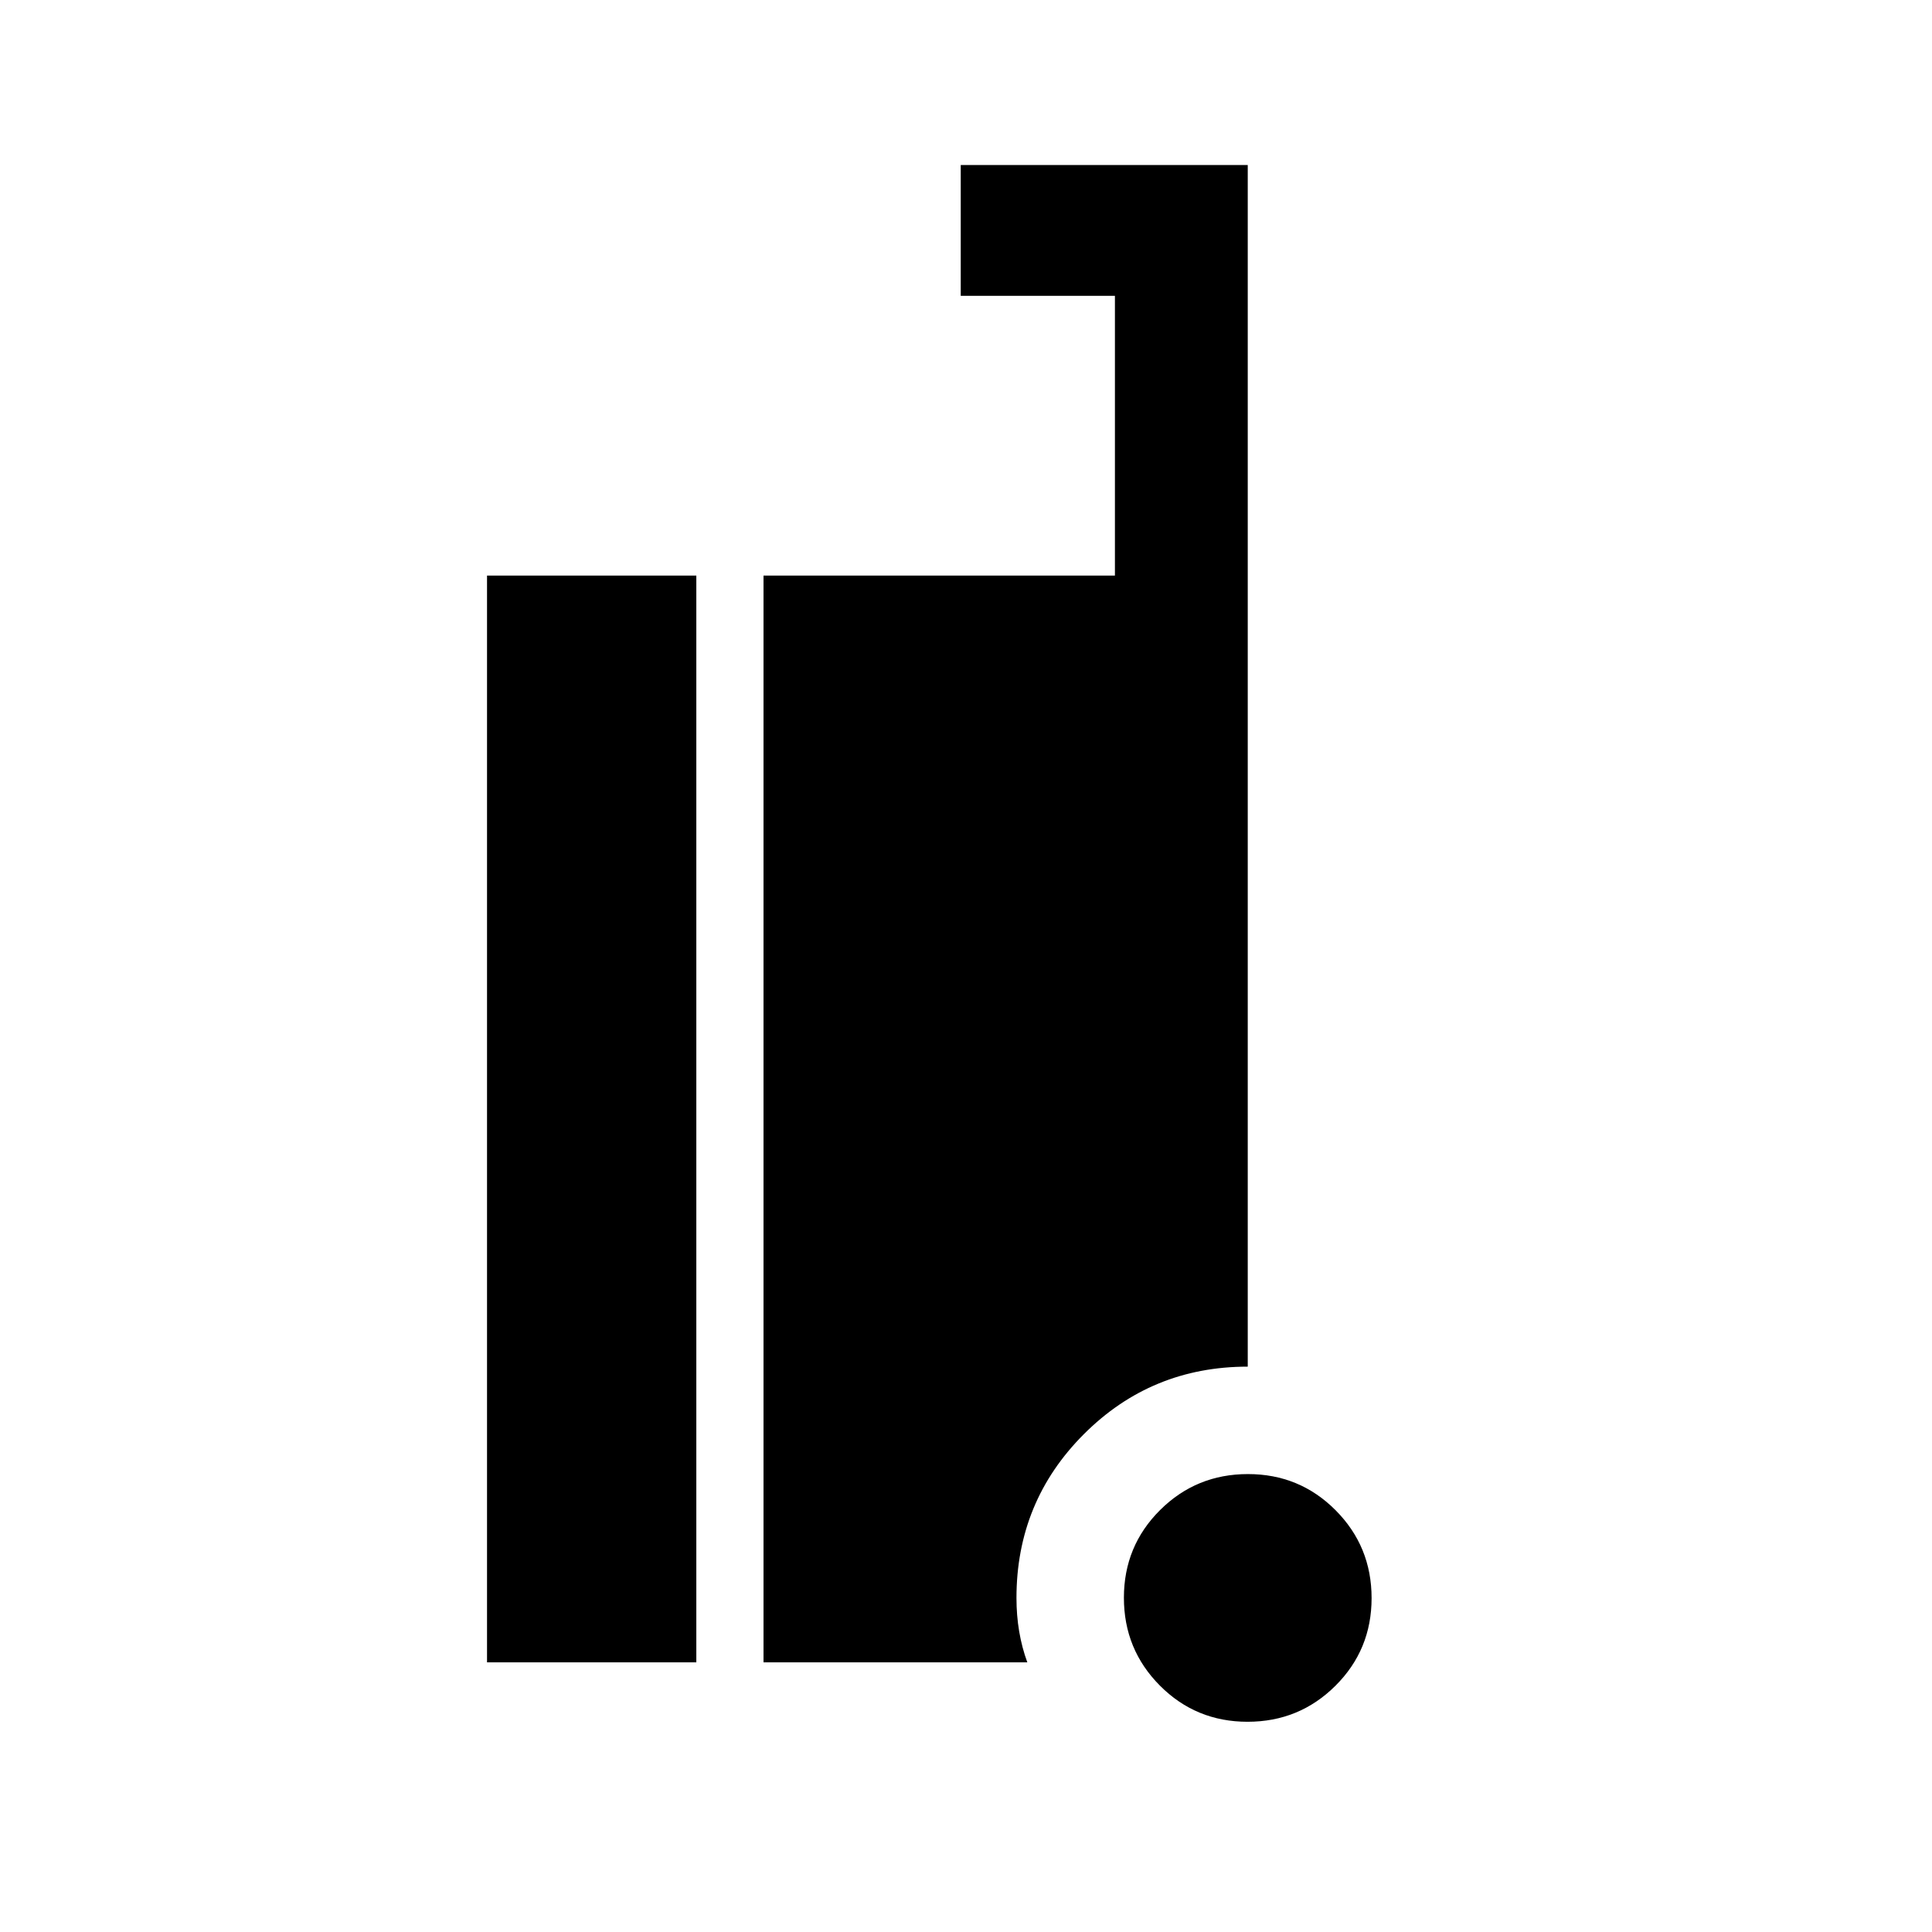 <svg xmlns="http://www.w3.org/2000/svg" height="24" viewBox="0 -960 960 960" width="24"><path d="M619.91-104.461q-25.679 0-43.564-17.976-17.884-17.975-17.884-43.653 0-25.679 17.975-43.564 17.975-17.884 43.654-17.884 25.678 0 43.563 17.975t17.885 43.654q0 25.678-17.975 43.563t-43.654 17.885ZM242-134v-540h104v540H242Zm137.385 0v-540H554v-139h-76.615v-65H620v597.077q-47.884 0-81.404 33.519-33.519 33.519-33.519 81.404 0 8.659 1.346 16.637 1.346 7.979 4.039 15.363H379.385Z"/></svg>